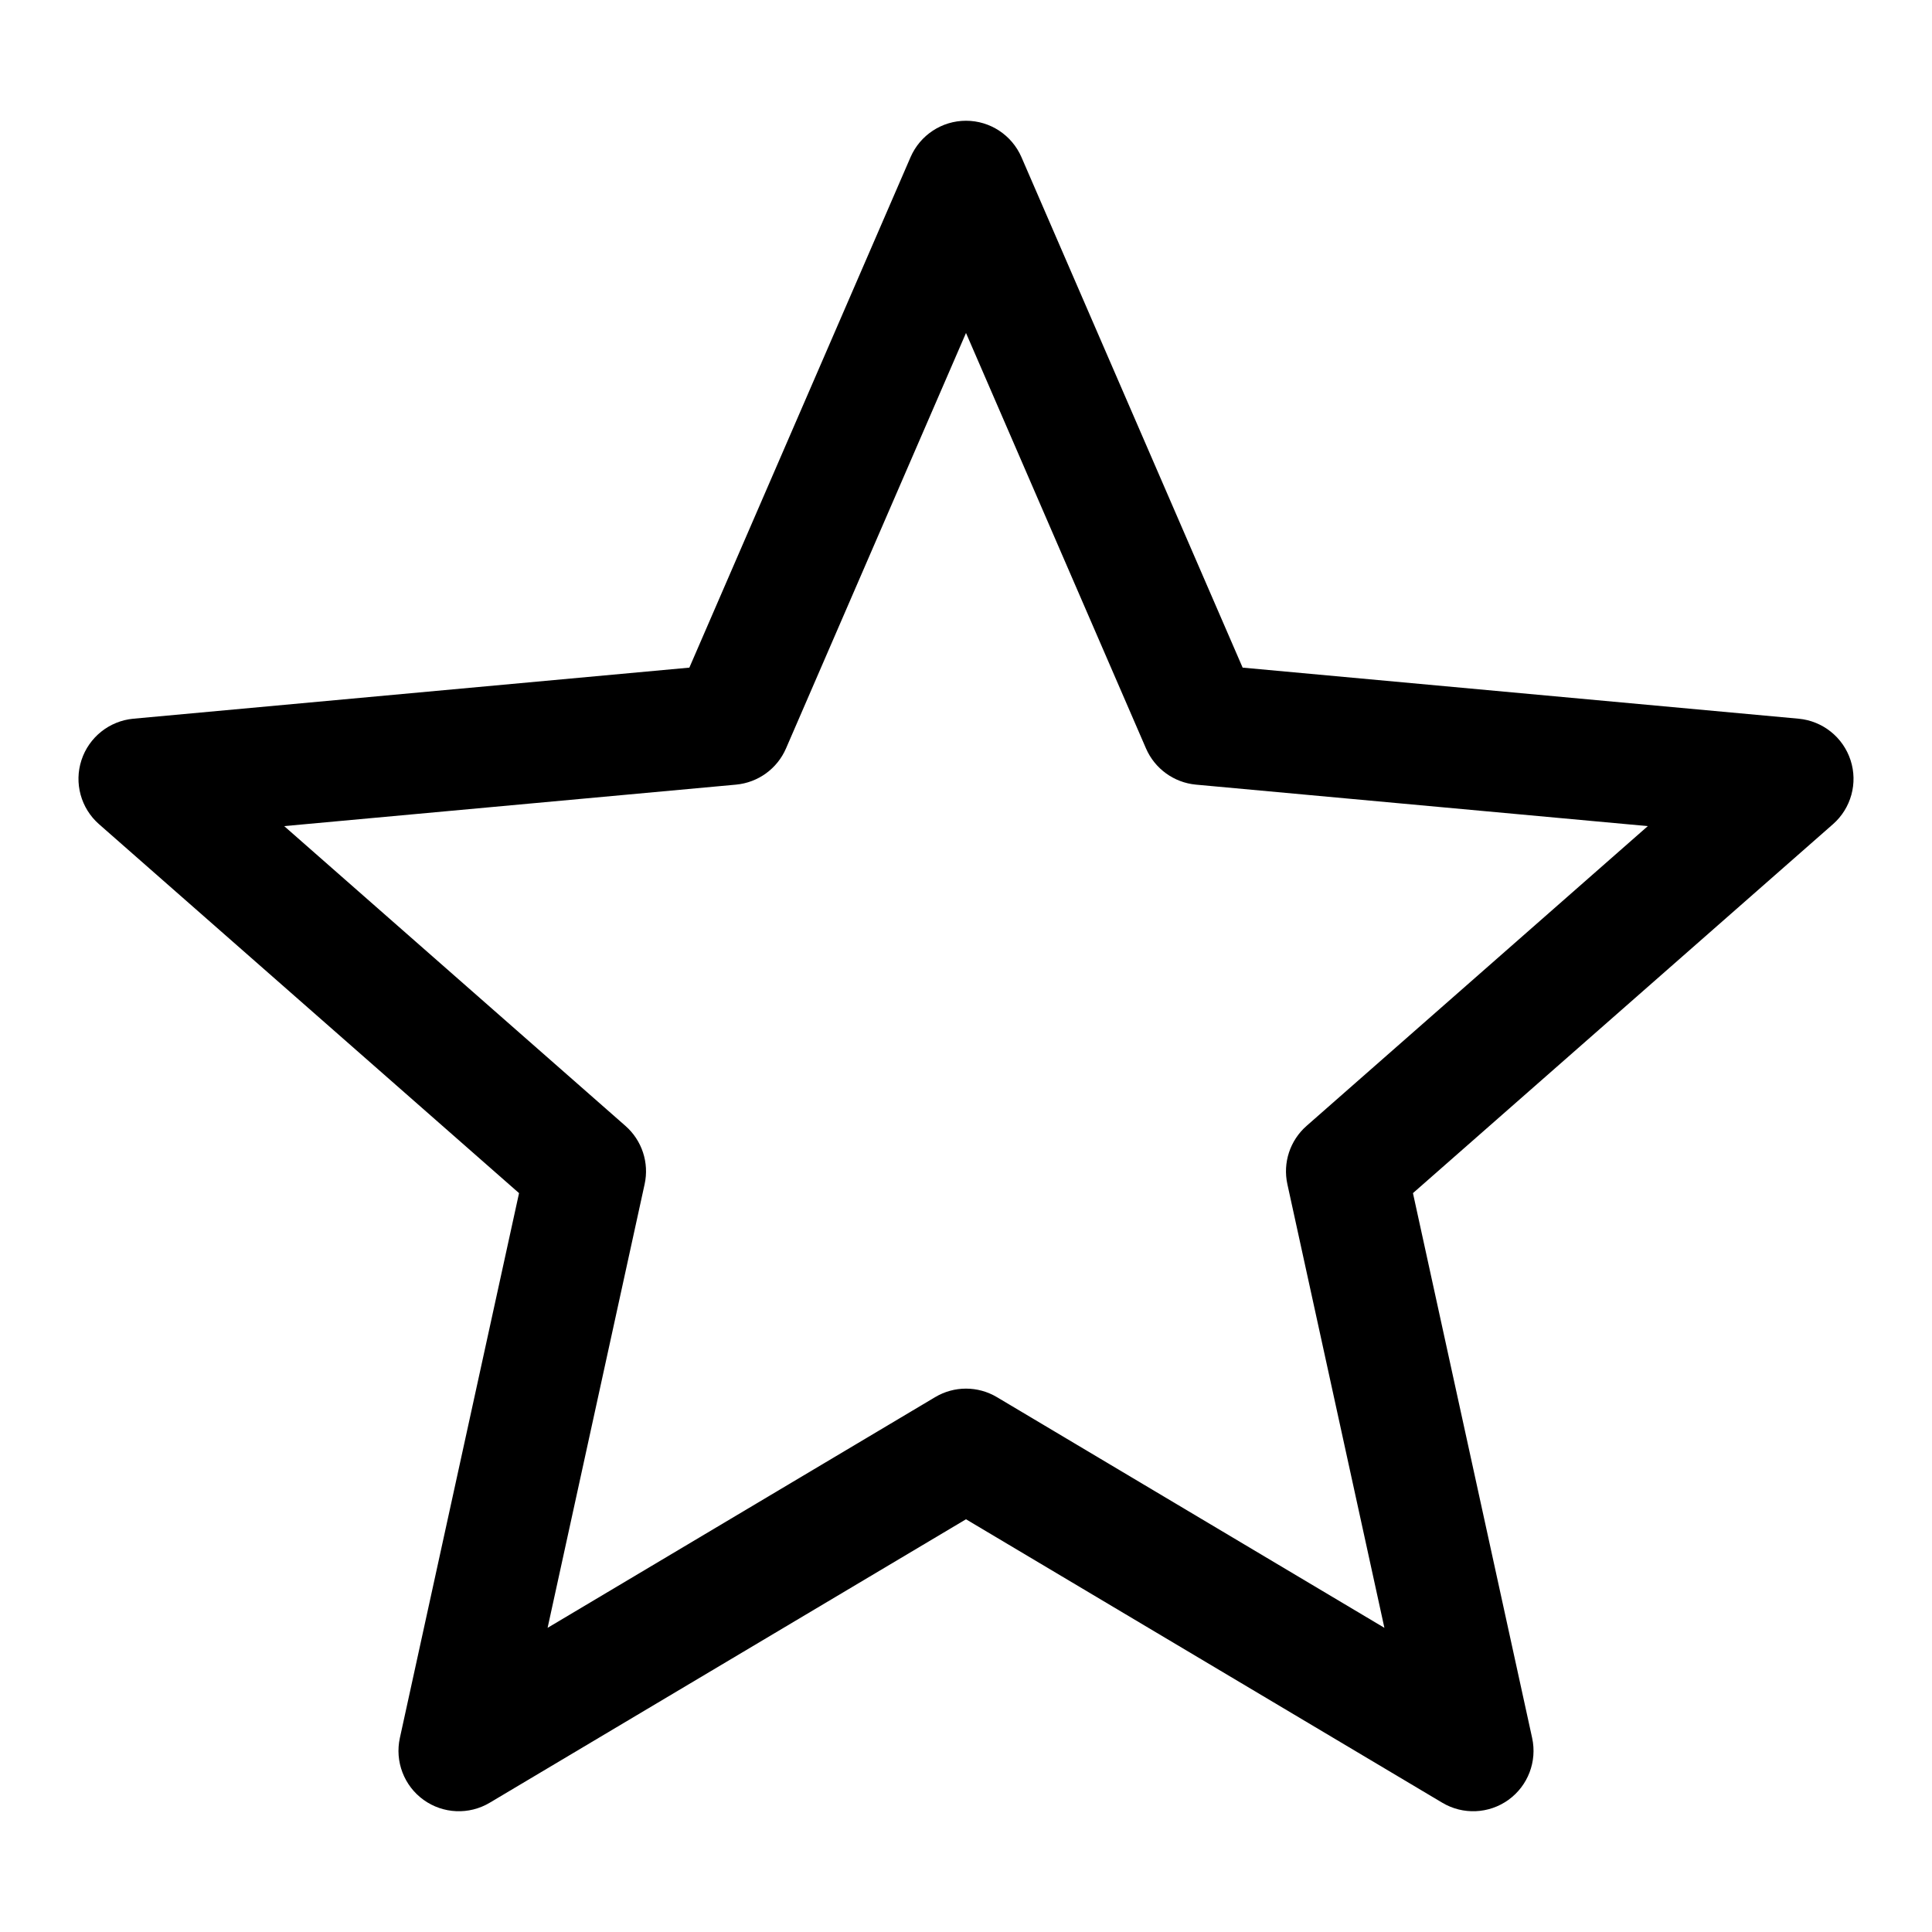 <svg width="32" height="32" viewBox="0 0 32 32" fill="none" xmlns="http://www.w3.org/2000/svg">
<path fill-rule="evenodd" clip-rule="evenodd" d="M16 2C16.399 2 16.759 2.237 16.918 2.602L20.582 11.058L29.791 11.904C30.189 11.941 30.527 12.211 30.651 12.591C30.775 12.97 30.66 13.388 30.36 13.651L23.403 19.762L25.377 28.786C25.462 29.175 25.308 29.578 24.985 29.811C24.662 30.044 24.231 30.063 23.889 29.859L16 25.164L8.111 29.859C7.769 30.063 7.338 30.044 7.015 29.811C6.692 29.578 6.538 29.175 6.623 28.786L8.597 19.762L1.64 13.651C1.34 13.388 1.225 12.97 1.349 12.591C1.473 12.211 1.811 11.941 2.209 11.904L11.418 11.058L15.082 2.602C15.241 2.237 15.601 2 16 2ZM16 5.515L13.018 12.398C12.872 12.733 12.556 12.962 12.191 12.996L4.707 13.683L10.36 18.649C10.633 18.889 10.755 19.258 10.677 19.614L9.07 26.962L15.489 23.141C15.804 22.953 16.196 22.953 16.512 23.141L22.93 26.962L21.323 19.614C21.245 19.258 21.367 18.889 21.64 18.649L27.293 13.683L19.808 12.996C19.445 12.962 19.128 12.733 18.982 12.398L16 5.515Z" fill="black"/>
</svg>
